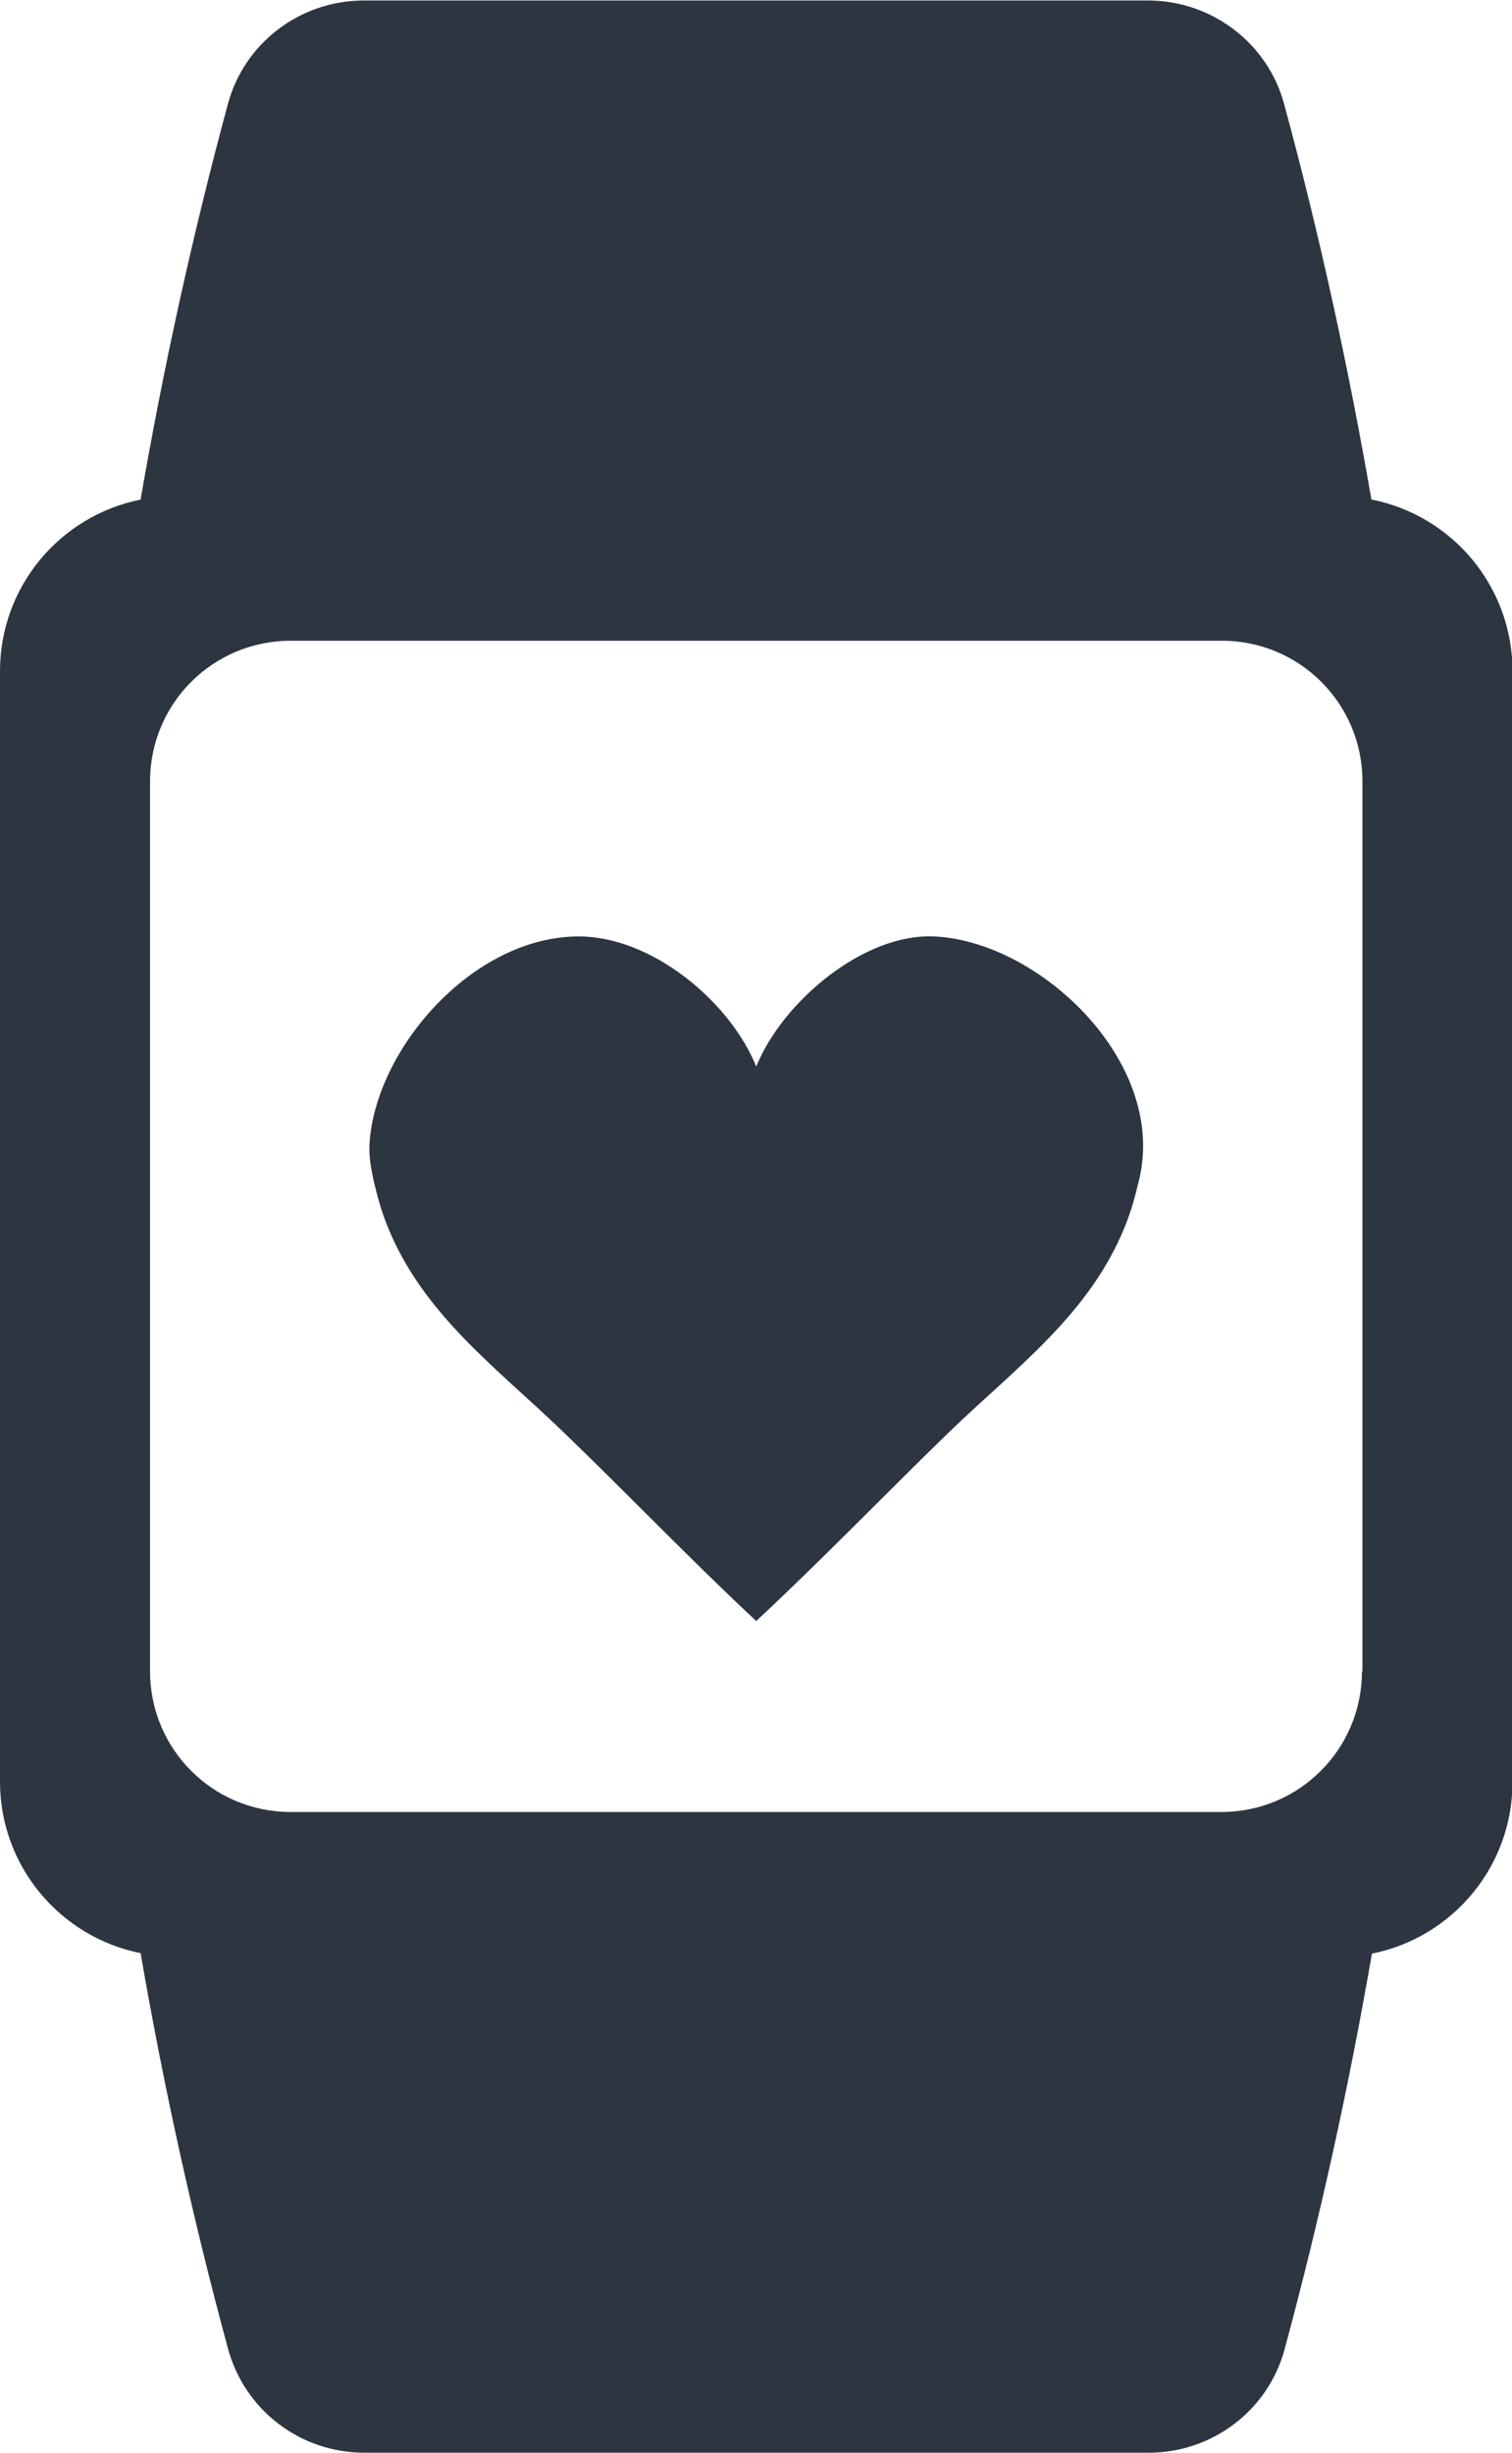 <?xml version="1.0" encoding="UTF-8"?>
<svg id="Capa_2" data-name="Capa 2" xmlns="http://www.w3.org/2000/svg" viewBox="0 0 30.33 49.19">
  <defs>
    <style>
      .cls-1 {
        fill: #2d3540;
      }
    </style>
  </defs>
  <g id="Layer_1" data-name="Layer 1">
    <g>
      <path class="cls-1" d="m18.73,18.78c-1.4-.06-3.03,1.3-3.56,2.61-.53-1.31-2.1-2.61-3.56-2.61-2.14,0-4.11,2.29-4.2,4.2-.01.23.04.49.09.72.06.25.14.57.28.91.71,1.75,2.18,2.82,3.5,4.09,1.31,1.26,2.56,2.57,3.89,3.81,1.33-1.24,2.59-2.55,3.89-3.81,1.32-1.27,2.79-2.34,3.5-4.09.14-.34.22-.66.28-.91.06-.23.09-.48.09-.72,0-2.13-2.29-4.12-4.2-4.2Z"/>
      <path class="cls-1" d="m27.51,10.02c-.46-2.66-1.04-5.31-1.75-7.93-.33-1.23-1.46-2.08-2.73-2.08H7.3c-1.28,0-2.4.85-2.73,2.08-.71,2.63-1.29,5.27-1.75,7.93-1.61.32-2.82,1.74-2.82,3.44v22.27c0,1.7,1.21,3.12,2.82,3.44.46,2.66,1.04,5.3,1.75,7.92.33,1.24,1.45,2.1,2.74,2.1h15.73c1.28,0,2.4-.85,2.73-2.08.71-2.63,1.29-5.27,1.75-7.93,1.61-.32,2.82-1.74,2.82-3.44V13.46c0-1.7-1.21-3.12-2.82-3.44Zm-.19,23.5c0,1.56-1.26,2.82-2.82,2.82H5.83c-1.56,0-2.82-1.26-2.82-2.82V15.67c0-1.56,1.26-2.82,2.82-2.82h18.68c1.56,0,2.82,1.26,2.82,2.82v17.85Z"/>
    </g>
  </g>
</svg>